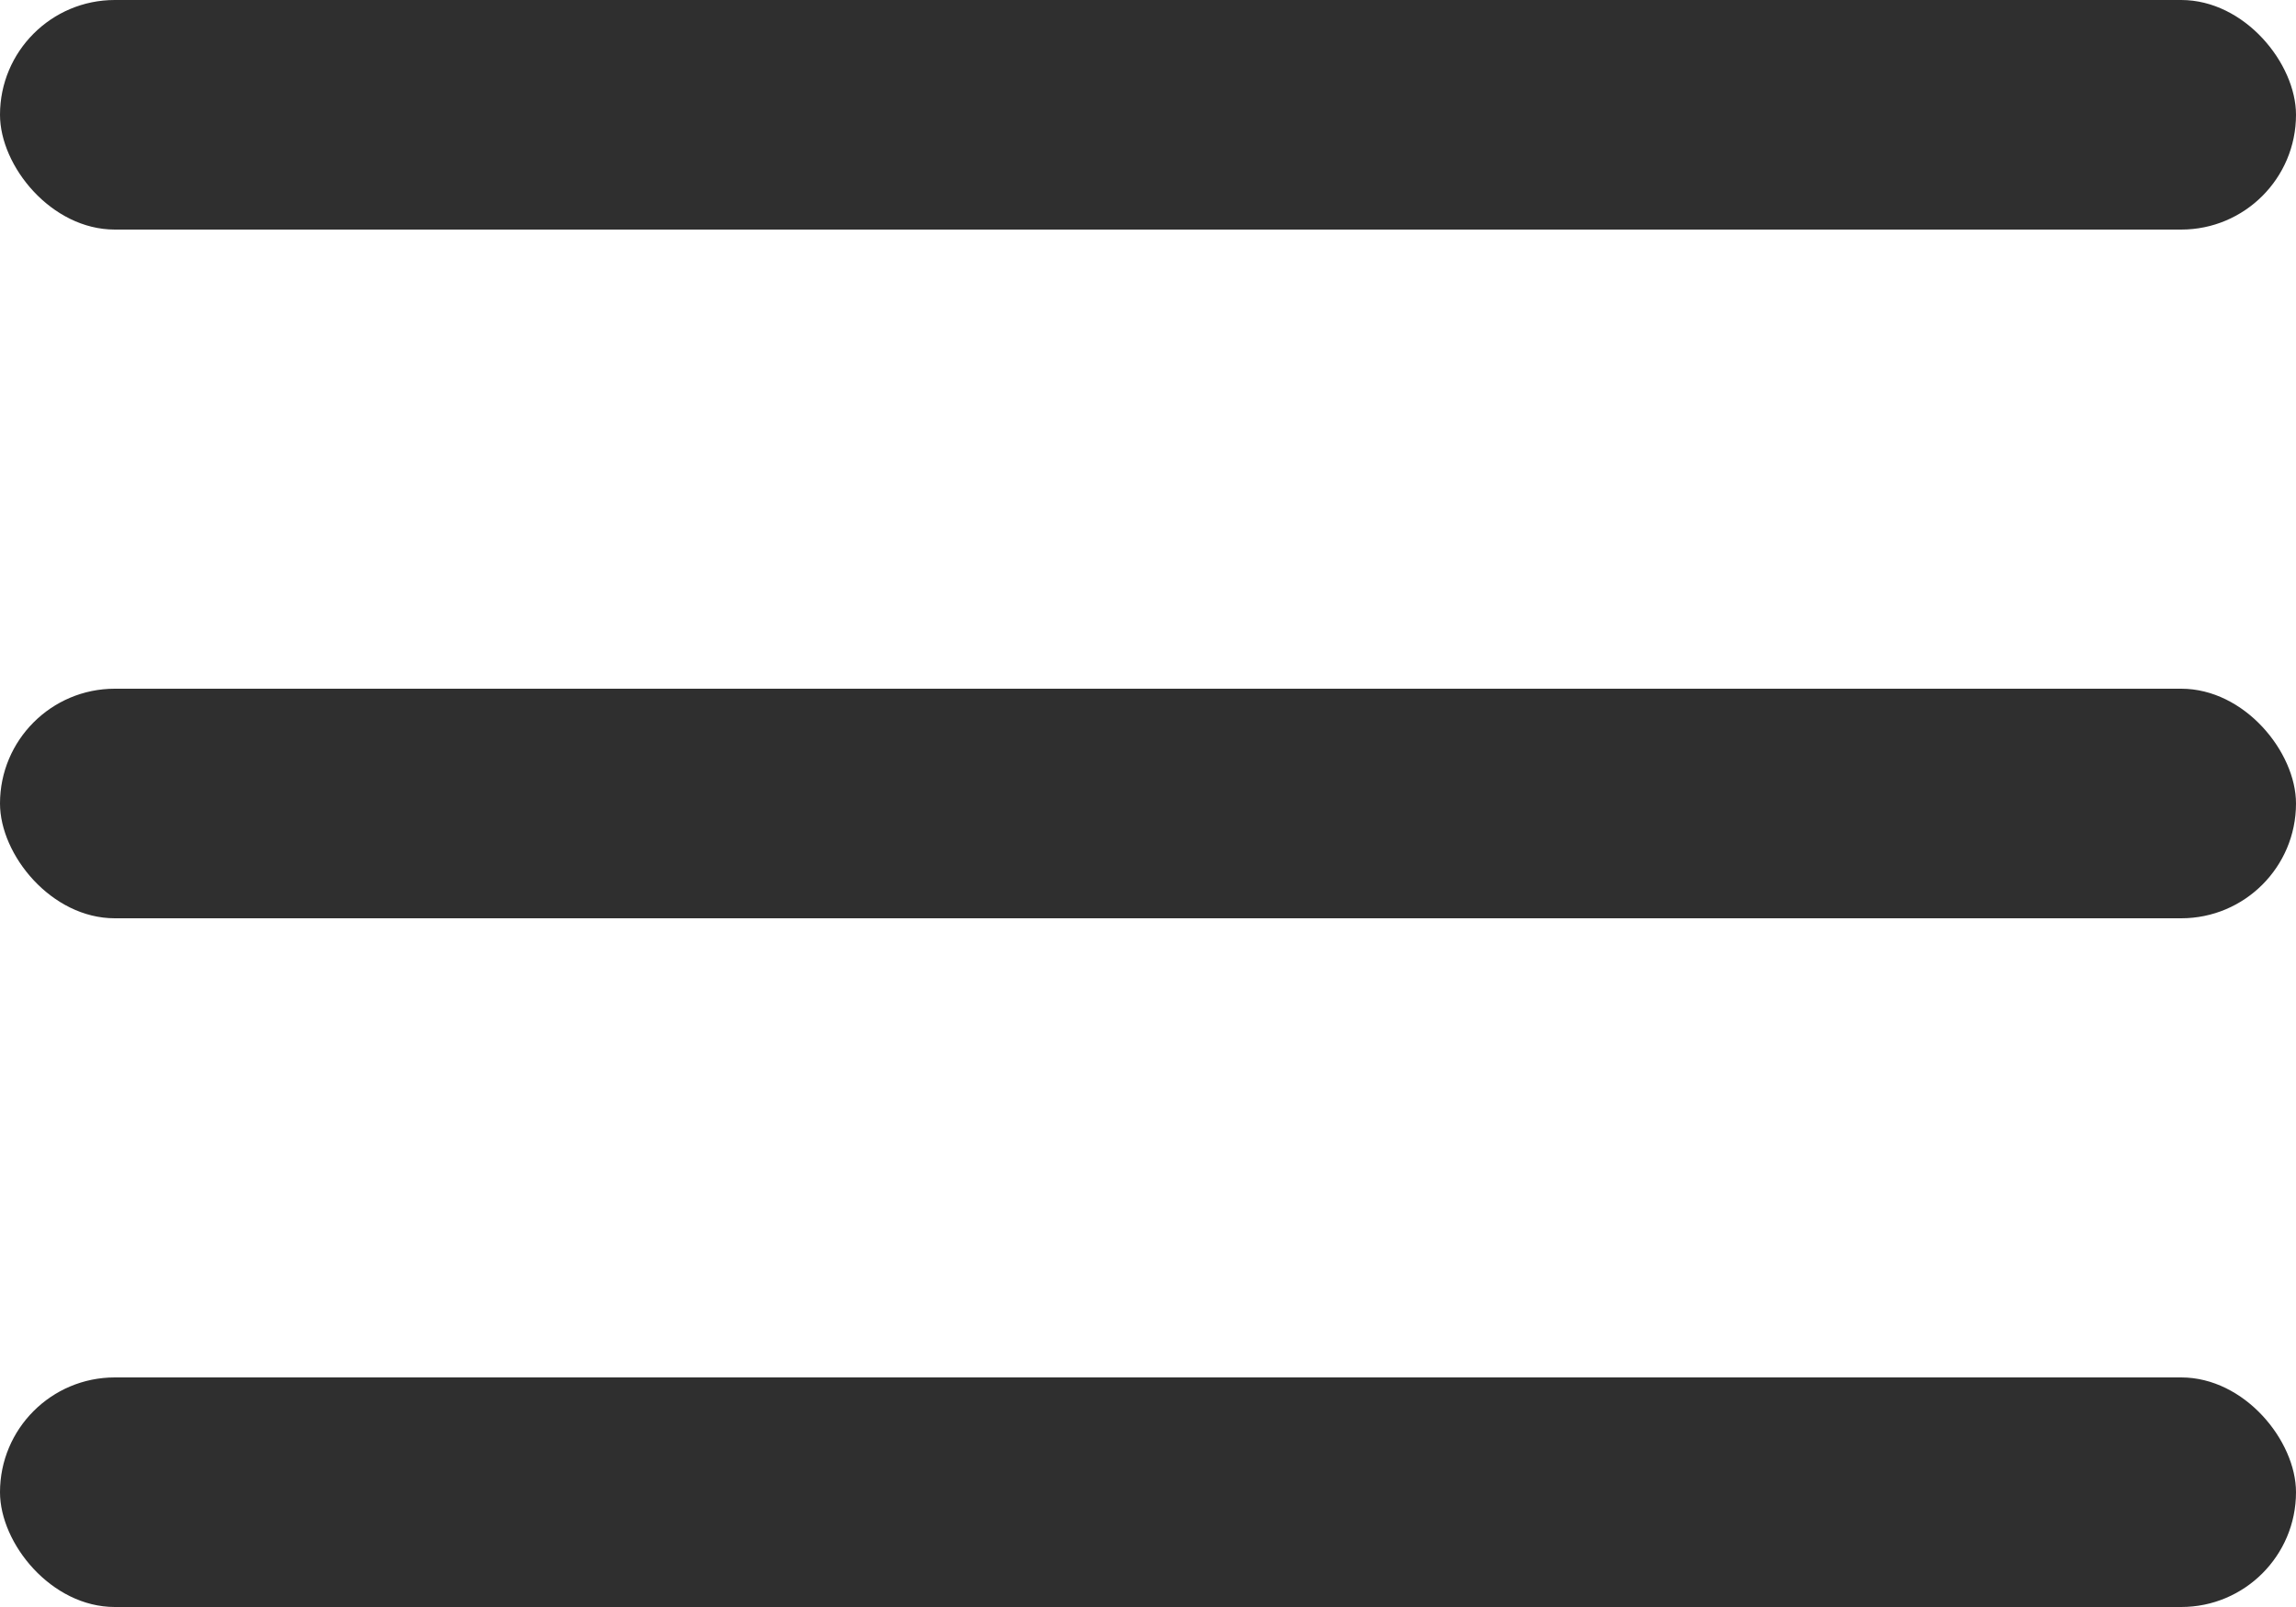 <svg width="20" height="14" viewBox="0 0 20 14" fill="none" xmlns="http://www.w3.org/2000/svg">
<rect width="20" height="2" rx="1" fill="#2F2F2F"/>
<rect y="6" width="20" height="2" rx="1" fill="#2F2F2F"/>
<rect y="12" width="20" height="2" rx="1" fill="#2F2F2F"/>
</svg>
